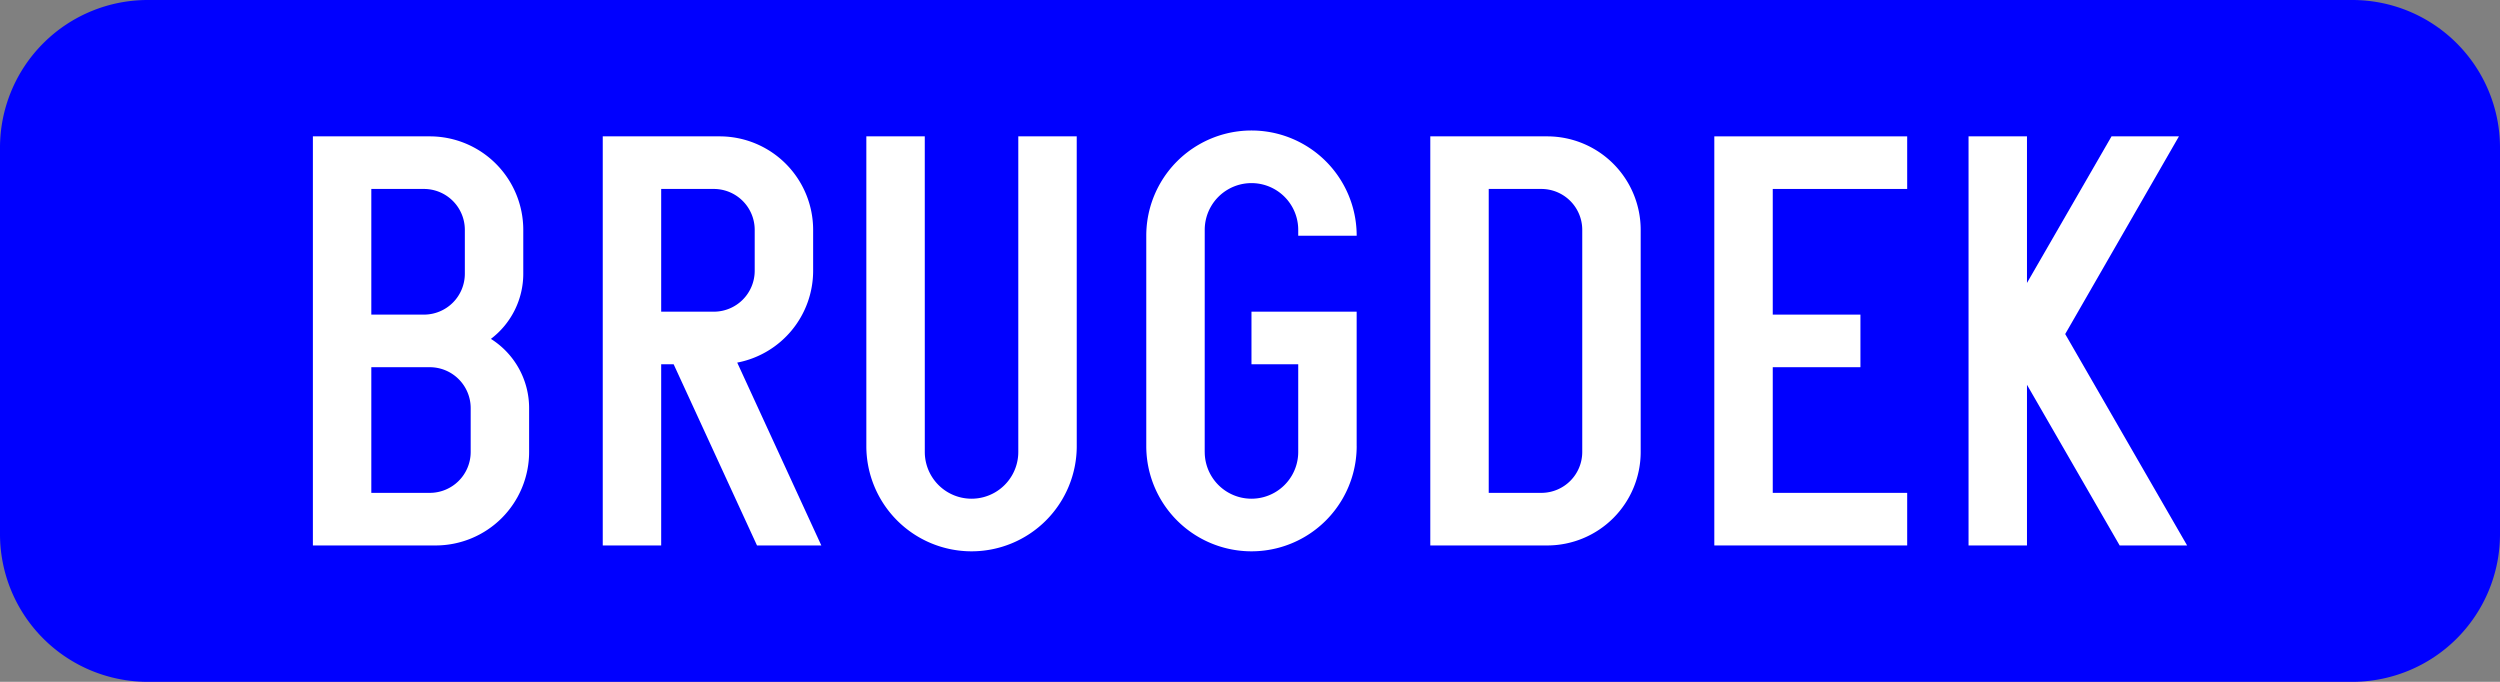 <?xml version="1.0" encoding="UTF-8"?>
<!DOCTYPE svg PUBLIC '-//W3C//DTD SVG 1.0//EN' 'http://www.w3.org/TR/2001/REC-SVG-20010904/DTD/svg10.dtd'>
<svg xmlns:xlink="http://www.w3.org/1999/xlink" xmlns="http://www.w3.org/2000/svg" width="1100" height="300">
<rect width="100%" height="100%" fill="#808080" stroke="none"/>
<!--Gegenereerd door de SIMaD-toepassing (http://www.dlw.be).-->
<g style="stroke:none;fill-rule:evenodd;" transform="matrix(1,0,0,-1,0,300)">
<path d=" M65 0 L1035 0 A65 65 0 0 1 1100 65 L1100 235 A65 65 0 0 1 1035 300 L65 300 A65 65 0 0 1 0 235 L0 65 A65 65 0 0 1 65 0 Z" style="fill:rgb(0,0,255);" />
<path d=" M137.67 60 L137.67 240 L189.1 240 A41.14 41.14 0 0 0 230.24 198.86 L230.24 179.57 A36 36 0 0 0 215.997 150.889 L216 150.89 L216.023 150.874 A36 36 0 0 0 232.81 120.43 L232.81 101.14 A41.14 41.14 0 0 0 191.67 60 Z M163.38 83.14 L189.1 83.14 A18 18 0 0 1 207.1 101.14 L207.1 120.43 A18 18 0 0 1 189.1 138.43 L163.38 138.43 Z M163.38 216.86 L186.53 216.86 A18 18 0 0 0 204.53 198.86 L204.53 179.57 A18 18 0 0 0 186.53 161.57 L163.38 161.57 Z" style="fill:rgb(255,255,255);" />
<path d=" M265.21 60 L265.21 240 L316.64 240 A41.14 41.14 0 0 0 357.78 198.86 L357.78 180.86 A41.14 41.14 0 0 0 324.376 140.454 L324.38 140.45 L361.38 60 L333.08 60 L296.41 139.71 L290.92 139.71 L290.92 60 Z M290.92 216.86 L314.07 216.86 A18 18 0 0 0 332.07 198.86 L332.07 180.86 A18 18 0 0 0 314.07 162.86 L290.92 162.86 Z" style="fill:rgb(255,255,255);" />
<path d=" M406.9 240 L406.91 101.14 A20.57 20.57 0 0 1 448.05 101.14 L448.05 240 L473.76 240 L473.77 103.71 A46.29 46.29 0 1 0 381.19 103.71 L381.19 240 Z" style="fill:rgb(255,255,255);" />
<path d=" M571.22 139.71 L571.22 101.14 A20.57 20.57 0 0 0 530.08 101.14 L530.07 101.14 L530.08 198.86 A20.57 20.57 0 0 0 571.22 198.86 L571.22 196.29 L596.94 196.29 A46.29 46.29 0 0 1 504.36 196.29 L504.36 103.71 A46.29 46.29 0 0 1 596.94 103.71 L596.93 103.71 L596.93 162.86 L550.65 162.86 L550.65 139.71 Z" style="fill:rgb(255,255,255);" />
<path d=" M629.33 60 L680.76 60 A41.14 41.14 0 0 1 721.9 101.14 L721.9 198.86 A41.14 41.14 0 0 1 680.76 240 L629.33 240 Z M655.04 83.14 L678.19 83.14 A18 18 0 0 1 696.19 101.14 L696.19 198.86 A18 18 0 0 1 678.19 216.86 L655.04 216.86 Z" style="fill:rgb(255,255,255);" />
<path d=" M754.3 60 L754.3 240 L839.16 240 L839.16 216.86 L780.01 216.86 L780.01 161.57 L818.59 161.57 L818.59 138.43 L780.01 138.43 L780.01 83.14 L839.16 83.14 L839.16 60 Z" style="fill:rgb(255,255,255);" />
<path d=" M866.16 60 L866.16 240 L891.87 240 L891.87 175.51 L929.07 240 L958.73 240 L908.69 153.02 L962.33 60 L932.65 60 L891.87 130.7 L891.87 60 Z" style="fill:rgb(255,255,255);" />
</g>
</svg>
